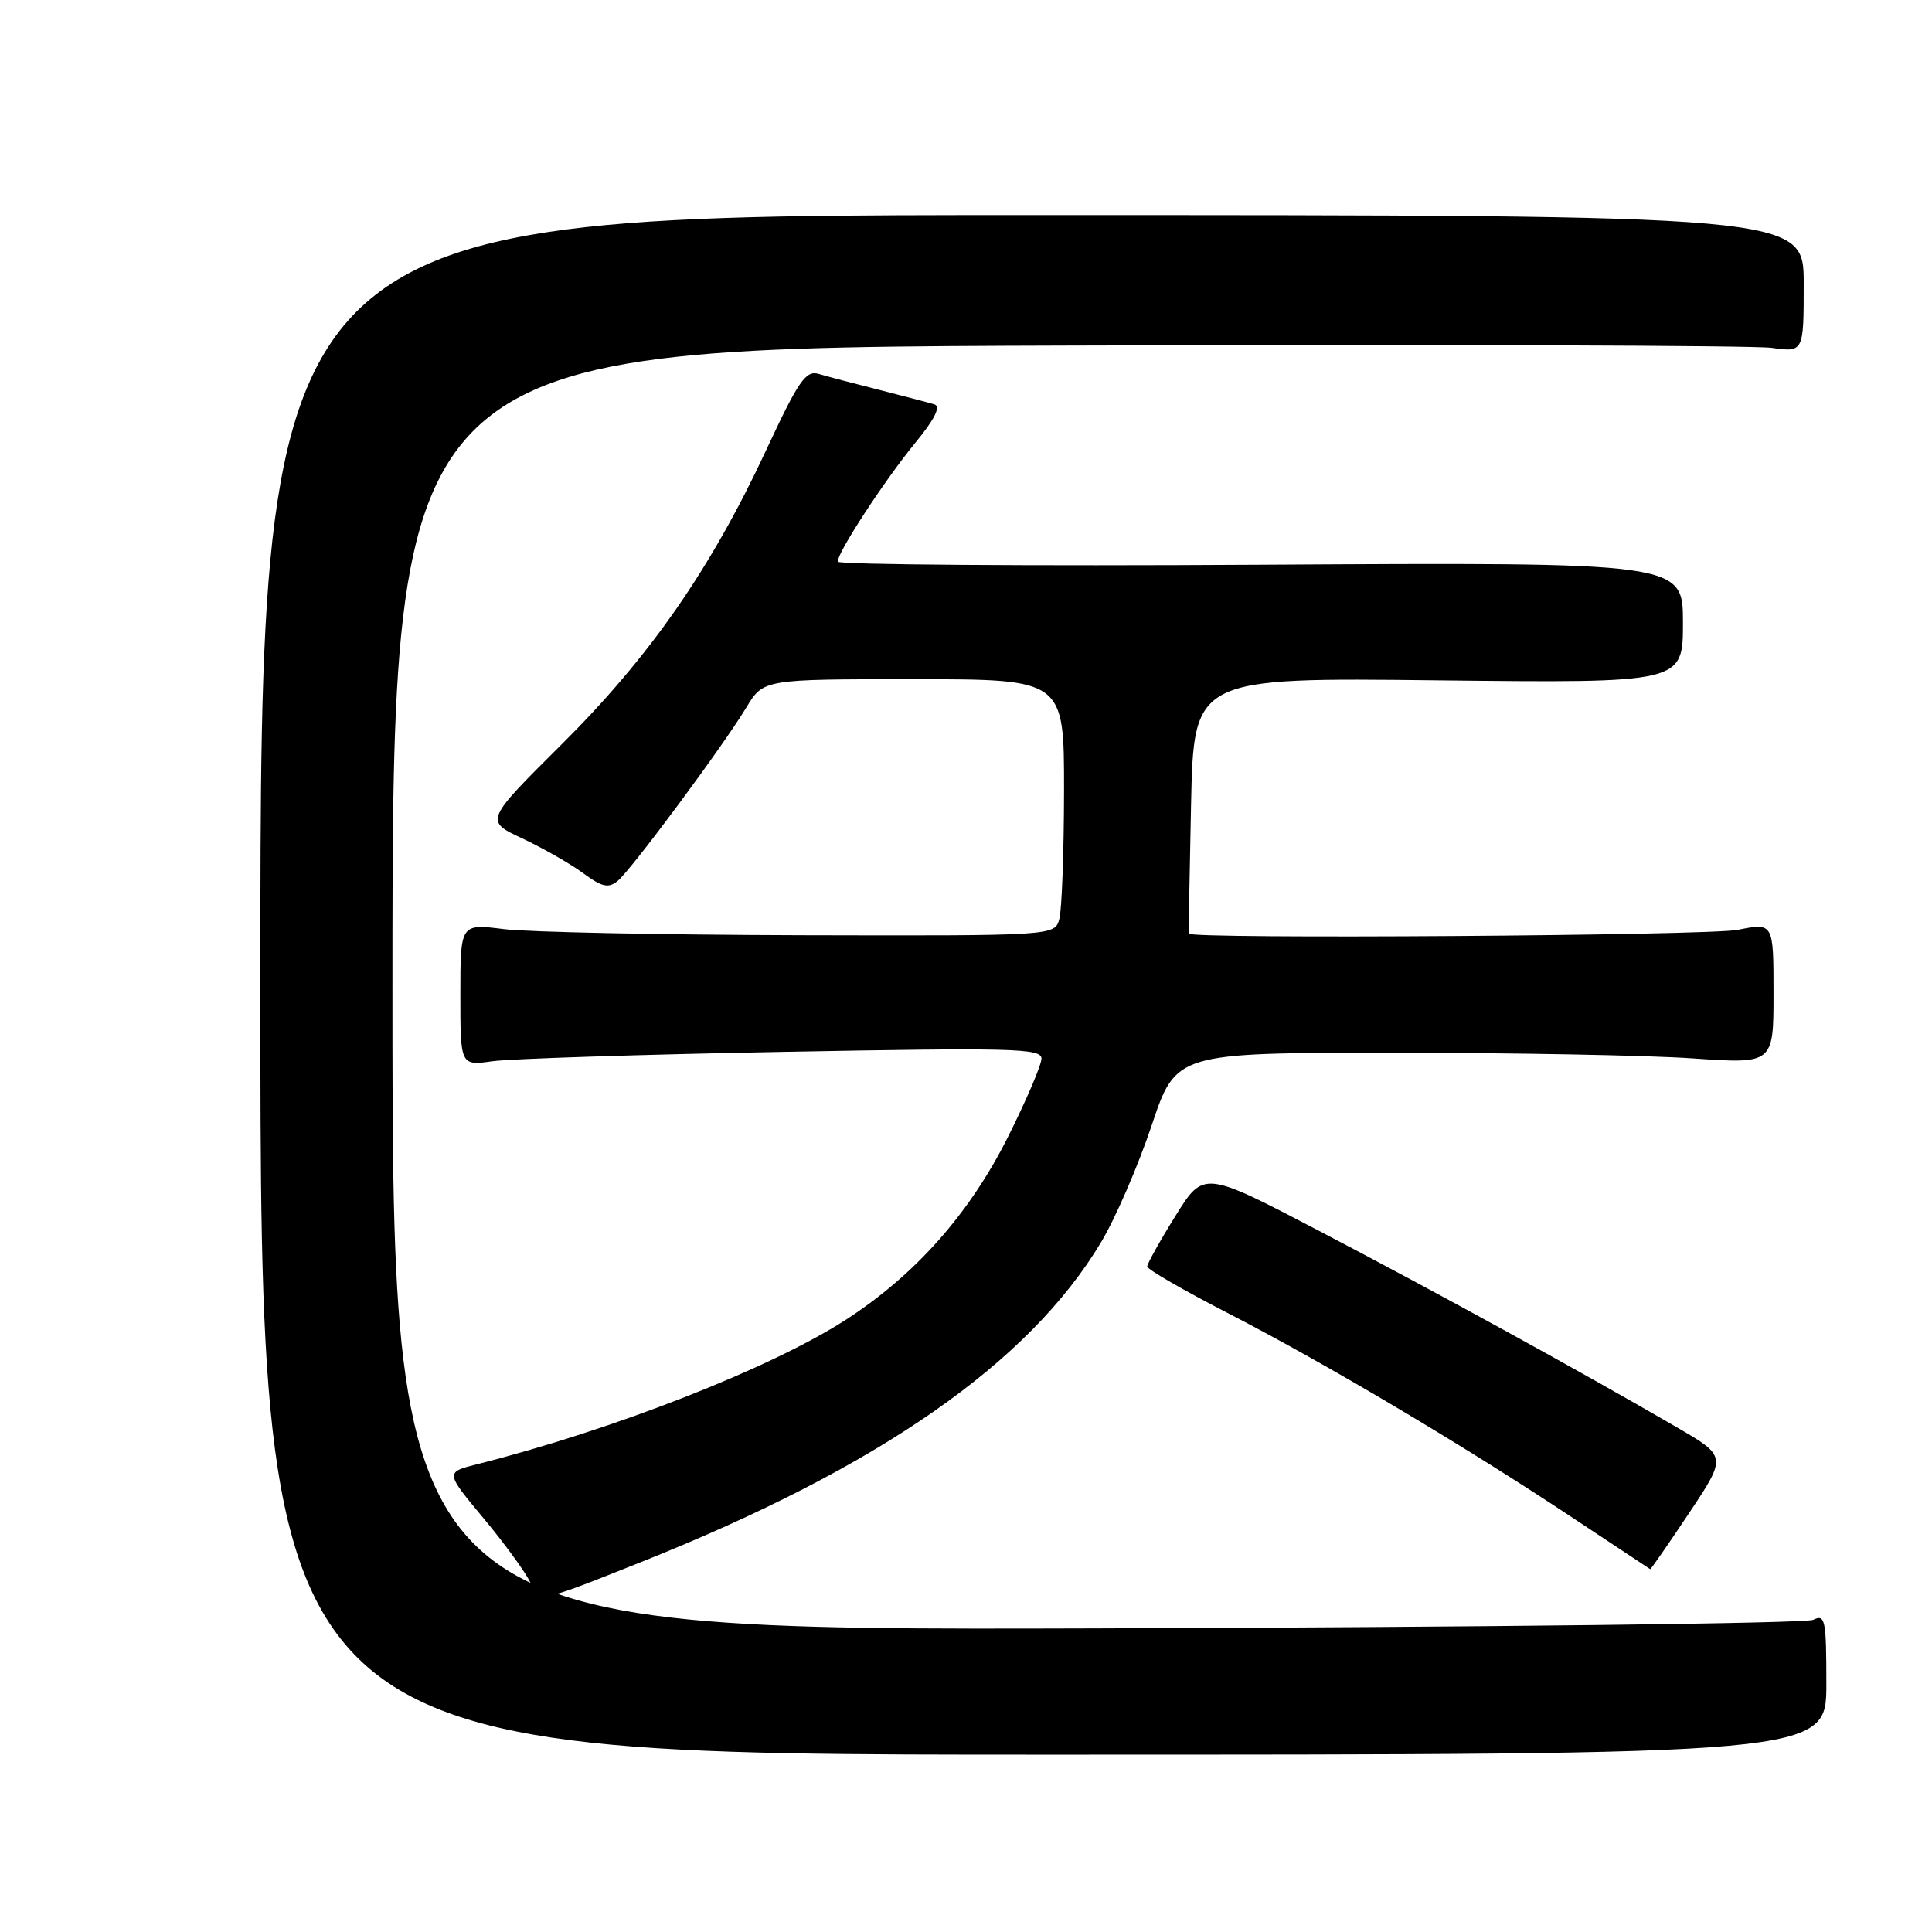 <?xml version="1.0" encoding="UTF-8" standalone="no"?>
<!DOCTYPE svg PUBLIC "-//W3C//DTD SVG 1.1//EN" "http://www.w3.org/Graphics/SVG/1.1/DTD/svg11.dtd" >
<svg xmlns="http://www.w3.org/2000/svg" xmlns:xlink="http://www.w3.org/1999/xlink" version="1.1" viewBox="0 0 256 256">
 <g >
 <path fill="currentColor"
d=" M 242.00 223.14 C 242.00 214.57 241.85 213.86 240.25 214.64 C 239.29 215.11 196.54 215.62 145.25 215.77 C 52.00 216.04 52.00 216.04 52.00 131.06 C 52.00 46.07 52.00 46.07 141.25 45.79 C 190.34 45.63 232.41 45.77 234.75 46.09 C 239.00 46.68 239.00 46.68 239.00 37.59 C 239.00 28.50 239.00 28.50 136.75 28.50 C 34.50 28.50 34.50 28.50 34.50 130.50 C 34.50 232.50 34.50 232.50 138.25 232.50 C 242.00 232.50 242.00 232.50 242.00 223.14 Z  M 85.00 206.96 C 116.53 194.38 136.34 180.59 145.93 164.55 C 147.81 161.40 150.81 154.47 152.59 149.16 C 155.82 139.50 155.82 139.50 184.66 139.50 C 200.52 139.50 218.34 139.83 224.25 140.24 C 235.00 140.98 235.00 140.98 235.00 131.62 C 235.00 122.26 235.00 122.26 230.25 123.21 C 226.41 123.98 157.76 124.45 157.52 123.71 C 157.49 123.60 157.62 115.91 157.82 106.64 C 158.18 89.78 158.18 89.78 190.59 90.15 C 223.00 90.51 223.00 90.51 223.00 82.51 C 223.00 74.50 223.00 74.50 167.00 74.83 C 136.20 75.01 111.00 74.83 111.00 74.42 C 111.00 73.15 117.15 63.73 121.23 58.74 C 123.86 55.54 124.70 53.86 123.81 53.58 C 123.09 53.36 119.80 52.50 116.50 51.66 C 113.20 50.83 109.60 49.88 108.50 49.55 C 106.77 49.04 105.83 50.40 101.51 59.67 C 94.18 75.40 86.12 87.00 74.42 98.63 C 64.23 108.77 64.23 108.77 69.22 111.10 C 71.96 112.39 75.59 114.46 77.27 115.70 C 79.77 117.54 80.62 117.73 81.84 116.73 C 83.66 115.24 95.72 98.99 98.89 93.75 C 101.16 90.00 101.16 90.00 121.08 90.00 C 141.00 90.00 141.00 90.00 140.99 104.75 C 140.98 112.86 140.70 120.51 140.37 121.75 C 139.77 124.00 139.77 124.00 106.13 123.92 C 87.64 123.87 69.91 123.51 66.75 123.11 C 61.00 122.39 61.00 122.39 61.00 131.80 C 61.00 141.21 61.00 141.21 65.25 140.62 C 67.59 140.29 84.91 139.73 103.75 139.38 C 134.13 138.81 138.00 138.91 138.00 140.26 C 138.00 141.11 136.00 145.78 133.56 150.65 C 128.45 160.84 121.28 168.92 112.09 174.87 C 102.17 181.28 81.33 189.44 63.25 194.01 C 58.99 195.08 58.99 195.08 64.10 201.21 C 66.90 204.58 69.68 208.40 70.27 209.69 C 71.50 212.40 71.23 212.45 85.00 206.96 Z  M 223.81 200.49 C 228.82 192.98 228.82 192.98 222.16 189.11 C 209.37 181.68 190.38 171.25 175.00 163.21 C 159.50 155.10 159.50 155.10 155.75 161.12 C 153.69 164.43 152.01 167.45 152.01 167.82 C 152.02 168.19 156.78 170.95 162.59 173.94 C 175.37 180.51 193.78 191.43 208.00 200.86 C 213.78 204.70 218.57 207.87 218.66 207.92 C 218.74 207.96 221.06 204.62 223.81 200.49 Z "/>
</g>
</svg>
